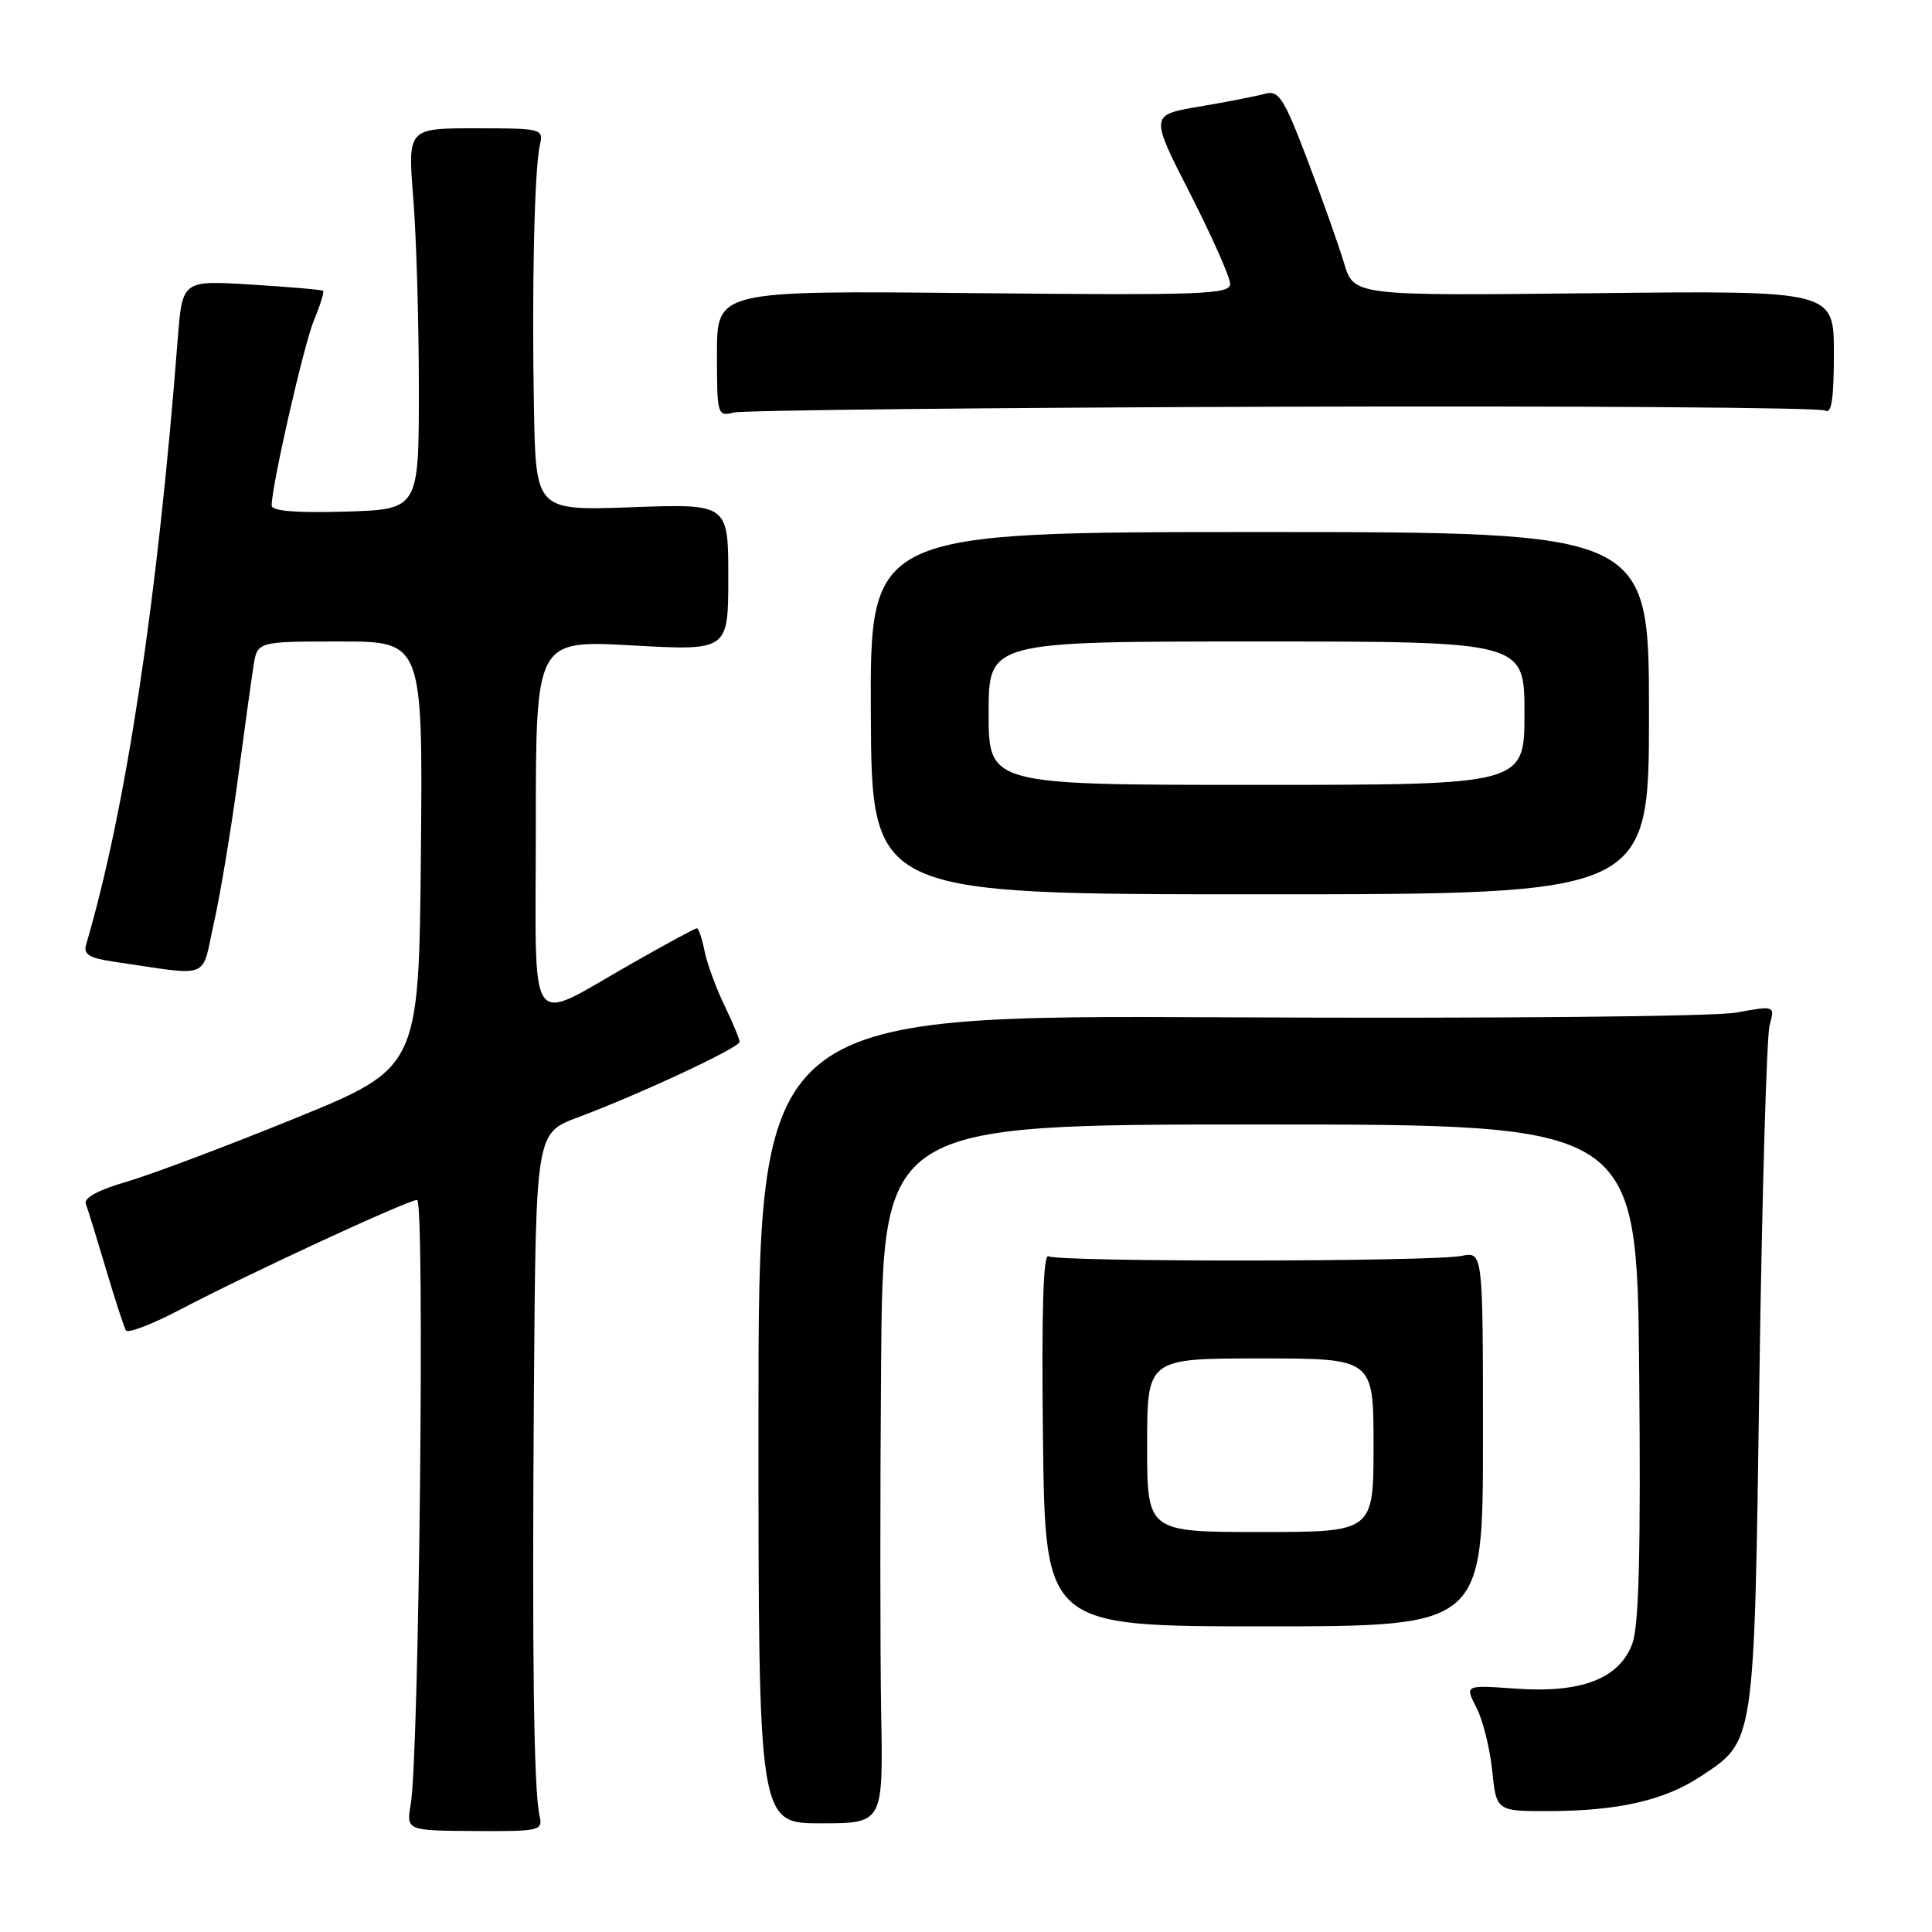 <?xml version="1.0" encoding="UTF-8" standalone="no"?>
<!DOCTYPE svg PUBLIC "-//W3C//DTD SVG 1.1//EN" "http://www.w3.org/Graphics/SVG/1.1/DTD/svg11.dtd" >
<svg xmlns="http://www.w3.org/2000/svg" xmlns:xlink="http://www.w3.org/1999/xlink" version="1.1" viewBox="0 0 256 256">
 <g >
 <path fill="currentColor"
d=" M 71.49 240.59 C 70.72 237.13 70.49 219.32 70.75 183.82 C 71.00 150.14 71.00 150.14 76.54 148.07 C 84.82 144.97 98.00 138.82 98.00 138.05 C 98.00 137.68 97.09 135.49 95.97 133.18 C 94.86 130.88 93.68 127.64 93.35 125.99 C 93.02 124.35 92.57 123.00 92.34 123.00 C 92.11 123.00 88.33 125.04 83.94 127.54 C 69.56 135.69 71.00 137.70 71.00 109.38 C 71.00 84.82 71.00 84.82 83.75 85.52 C 96.50 86.23 96.50 86.23 96.50 76.49 C 96.50 66.75 96.50 66.75 83.75 67.21 C 71.00 67.67 71.00 67.67 70.75 54.09 C 70.46 38.16 70.81 22.44 71.53 19.25 C 72.03 17.05 71.86 17.00 63.03 17.00 C 54.02 17.00 54.02 17.00 54.76 26.25 C 55.17 31.34 55.50 42.70 55.50 51.50 C 55.50 67.50 55.50 67.50 45.75 67.79 C 39.18 67.98 36.00 67.72 36.00 66.98 C 36.00 64.31 40.28 45.57 41.63 42.35 C 42.45 40.39 42.98 38.67 42.81 38.53 C 42.64 38.39 38.37 38.02 33.33 37.71 C 24.16 37.14 24.16 37.14 23.56 44.82 C 20.86 79.66 16.67 107.32 11.41 125.16 C 11.03 126.45 11.82 126.94 14.96 127.41 C 28.20 129.35 26.63 129.95 28.34 122.32 C 29.18 118.57 30.59 110.10 31.48 103.50 C 32.36 96.90 33.31 90.04 33.59 88.25 C 34.09 85.00 34.09 85.00 45.06 85.00 C 56.03 85.00 56.03 85.00 55.77 113.25 C 55.50 141.50 55.50 141.50 39.00 148.22 C 29.93 151.91 19.89 155.69 16.70 156.61 C 12.99 157.69 11.07 158.74 11.37 159.52 C 11.63 160.19 12.82 164.06 14.03 168.12 C 15.23 172.18 16.43 175.85 16.68 176.28 C 16.94 176.71 20.16 175.48 23.83 173.55 C 32.79 168.84 54.05 159.00 55.27 159.00 C 56.31 159.00 55.54 232.52 54.43 239.03 C 53.83 242.56 53.83 242.56 62.89 242.62 C 71.58 242.67 71.94 242.59 71.49 240.59 Z  M 116.76 227.05 C 116.62 219.05 116.61 198.21 116.75 180.75 C 117.00 149.00 117.00 149.00 166.95 149.00 C 216.90 149.00 216.90 149.00 217.20 181.75 C 217.42 205.62 217.17 215.39 216.29 217.79 C 214.57 222.44 209.53 224.38 200.80 223.75 C 194.09 223.27 194.09 223.27 195.63 226.25 C 196.48 227.89 197.42 231.65 197.72 234.61 C 198.28 240.00 198.28 240.00 205.39 239.98 C 214.41 239.94 220.50 238.56 225.22 235.46 C 232.58 230.62 232.43 231.67 233.13 182.50 C 233.48 158.30 234.09 137.32 234.48 135.87 C 235.19 133.24 235.19 133.24 230.07 134.17 C 227.16 134.70 198.21 134.97 162.73 134.80 C 100.50 134.50 100.50 134.50 100.50 188.05 C 100.50 241.60 100.50 241.60 108.76 241.60 C 117.02 241.60 117.02 241.60 116.76 227.05 Z  M 196.50 190.67 C 196.50 165.85 196.50 165.85 193.68 166.41 C 189.75 167.20 140.19 167.24 138.93 166.46 C 138.23 166.03 138.00 173.82 138.20 190.66 C 138.50 215.50 138.50 215.50 167.50 215.50 C 196.50 215.50 196.50 215.50 196.50 190.67 Z  M 218.50 94.50 C 218.50 70.50 218.50 70.50 166.89 70.50 C 115.28 70.50 115.28 70.50 115.39 94.50 C 115.50 118.50 115.50 118.50 167.00 118.50 C 218.50 118.50 218.50 118.50 218.50 94.50 Z  M 170.08 53.89 C 208.90 53.77 241.19 54.00 241.83 54.40 C 242.69 54.92 243.00 52.89 243.00 46.81 C 243.00 38.50 243.00 38.50 211.19 38.85 C 179.38 39.20 179.38 39.20 178.09 34.85 C 177.37 32.46 175.19 26.30 173.24 21.18 C 170.08 12.90 169.44 11.92 167.59 12.43 C 166.44 12.75 162.55 13.51 158.94 14.12 C 152.37 15.23 152.37 15.23 157.69 25.64 C 160.61 31.37 163.00 36.75 163.00 37.62 C 163.00 39.01 159.33 39.14 129.00 38.84 C 95.00 38.50 95.00 38.50 95.00 46.86 C 95.00 55.02 95.05 55.20 97.25 54.66 C 98.49 54.36 131.26 54.01 170.08 53.89 Z  M 152.00 191.50 C 152.00 180.00 152.00 180.00 167.00 180.00 C 182.00 180.00 182.00 180.00 182.00 191.50 C 182.00 203.00 182.00 203.00 167.00 203.00 C 152.00 203.00 152.00 203.00 152.00 191.50 Z  M 131.00 94.50 C 131.00 85.00 131.00 85.00 166.50 85.00 C 202.00 85.00 202.00 85.00 202.00 94.50 C 202.00 104.00 202.00 104.00 166.50 104.00 C 131.00 104.00 131.00 104.00 131.00 94.50 Z "/>
</g>
</svg>